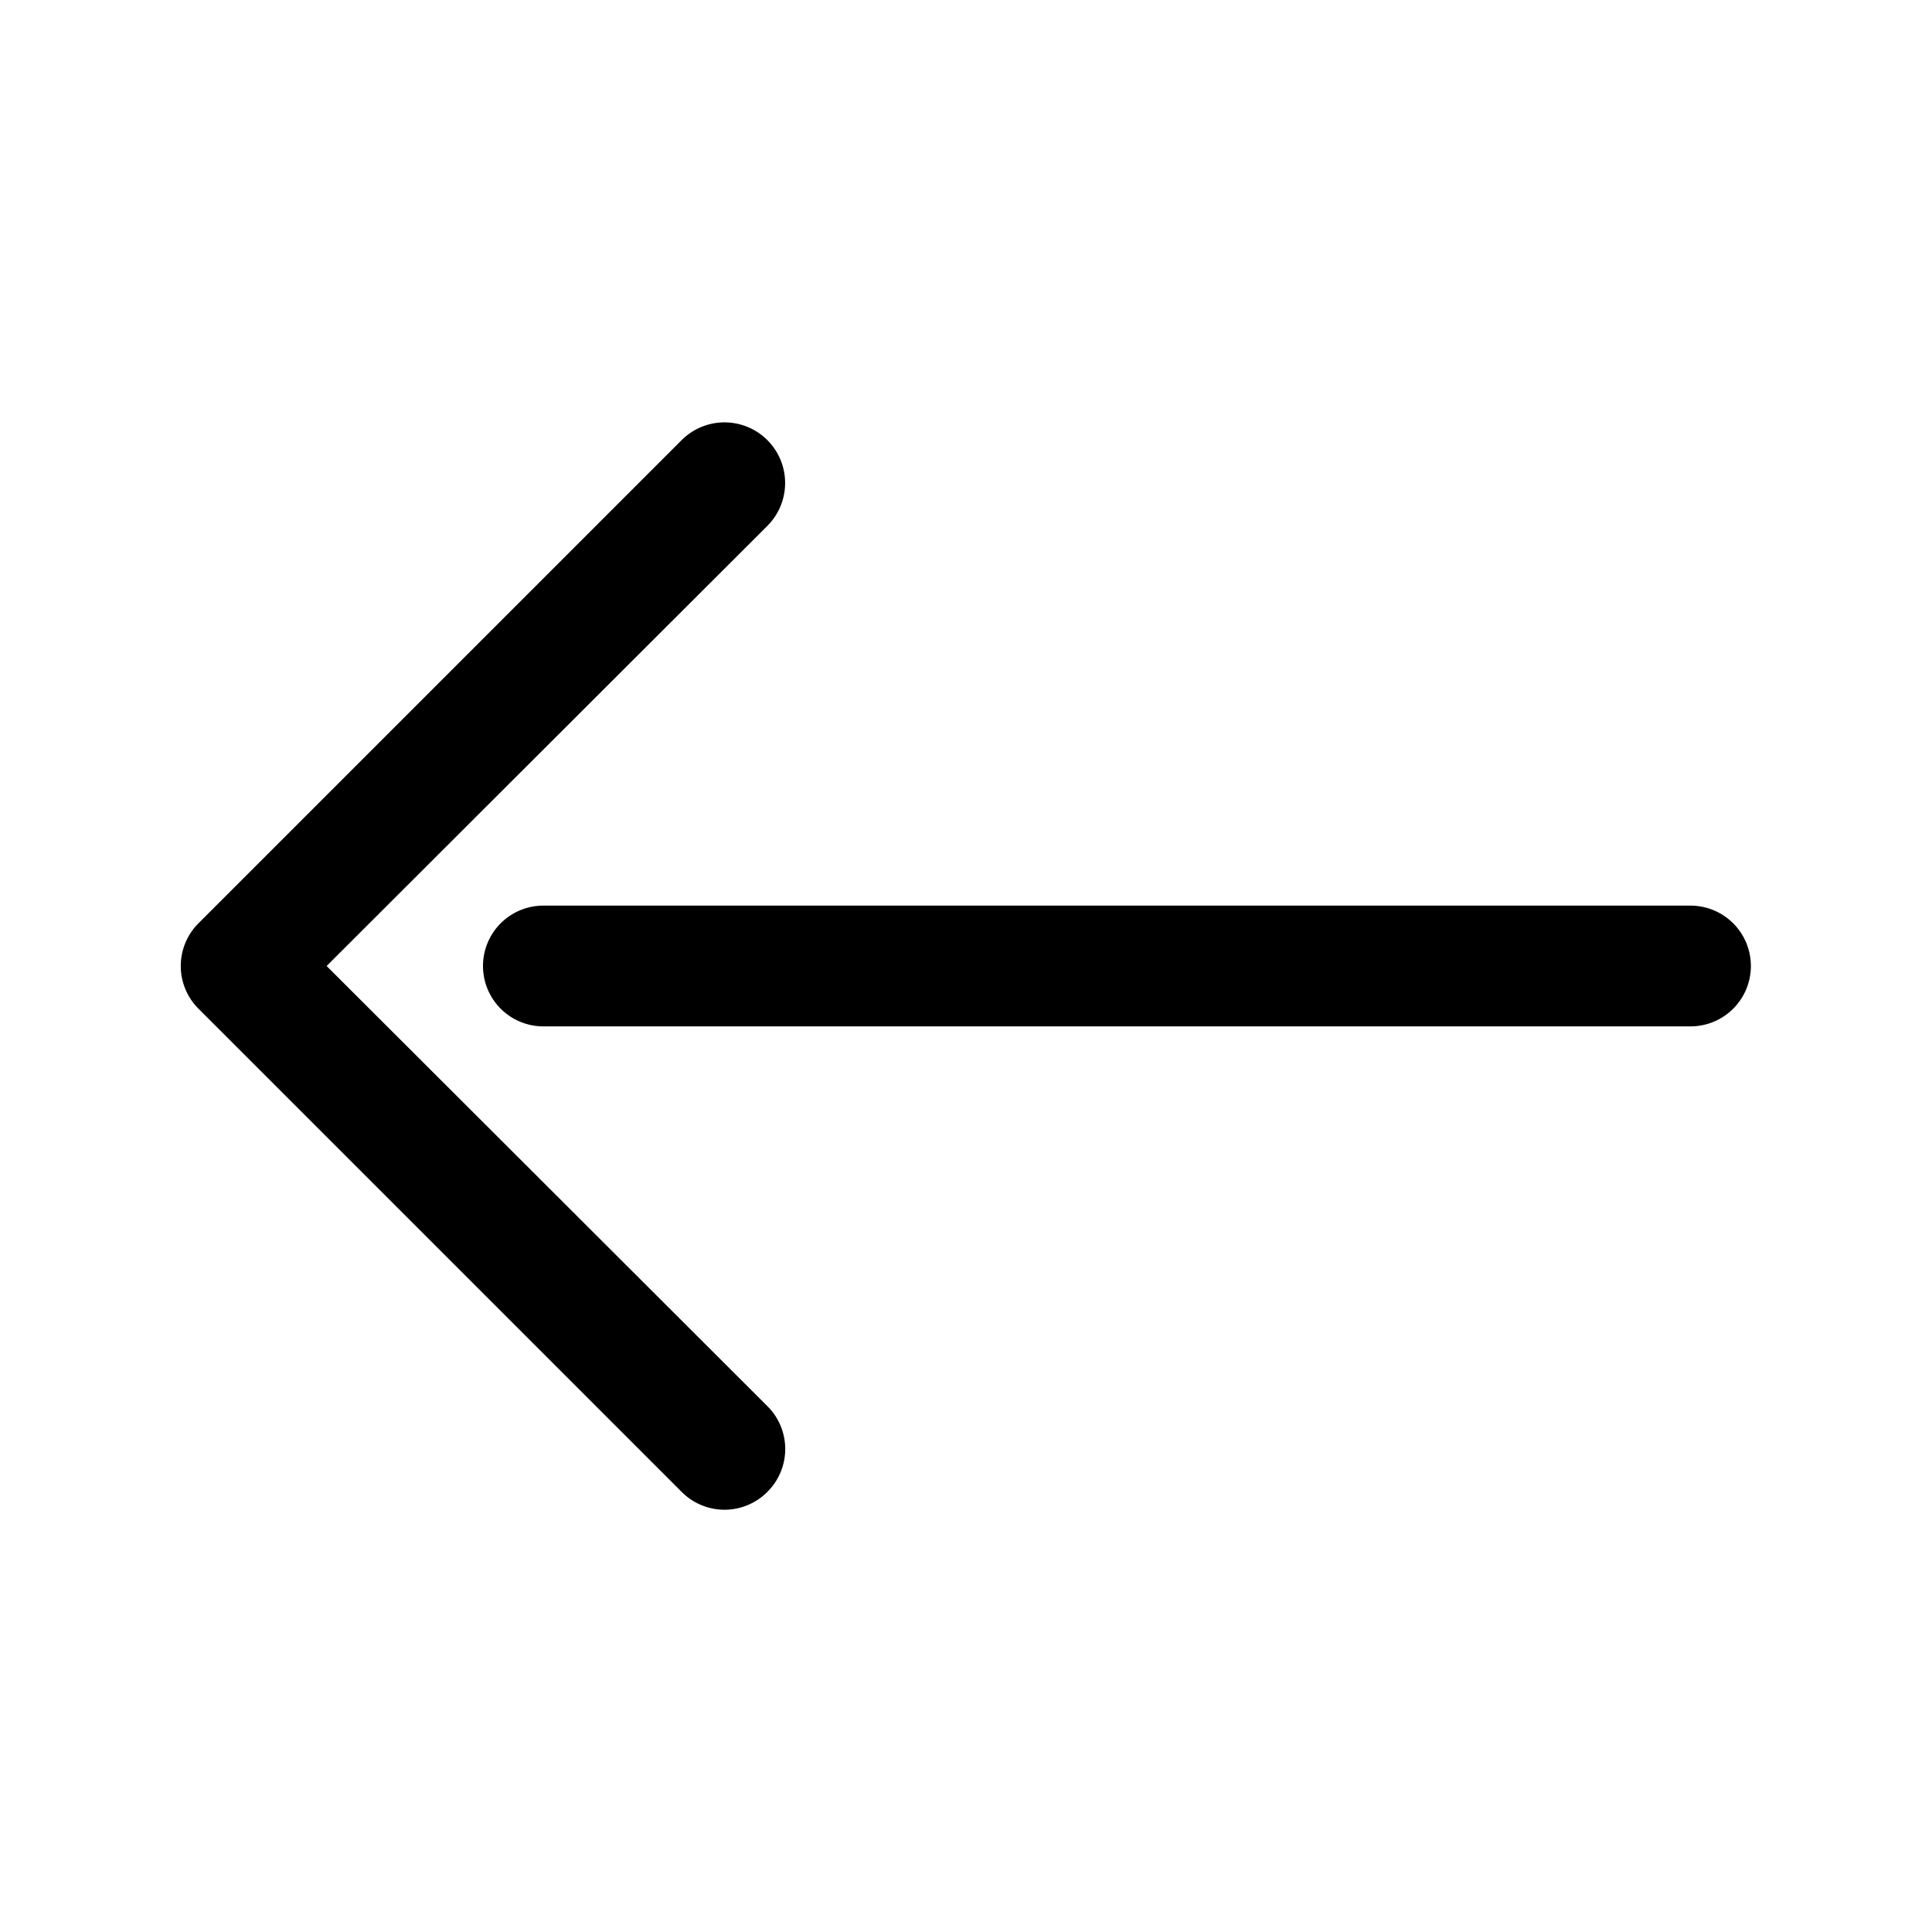 <svg xmlns="http://www.w3.org/2000/svg" viewBox="0 0 32 32" >

<path d="M28,17H9a1,1,0,0,1,0-2H28a1,1,0,0,1,0,2ZM12.71,24.71a1,1,0,0,0,0-1.42L5.41,16l7.3-7.29a1,1,0,1,0-1.42-1.42l-8,8a1,1,0,0,0,0,1.42l8,8a1,1,0,0,0,1.42,0Z" data-name="Layer 21"/></svg>